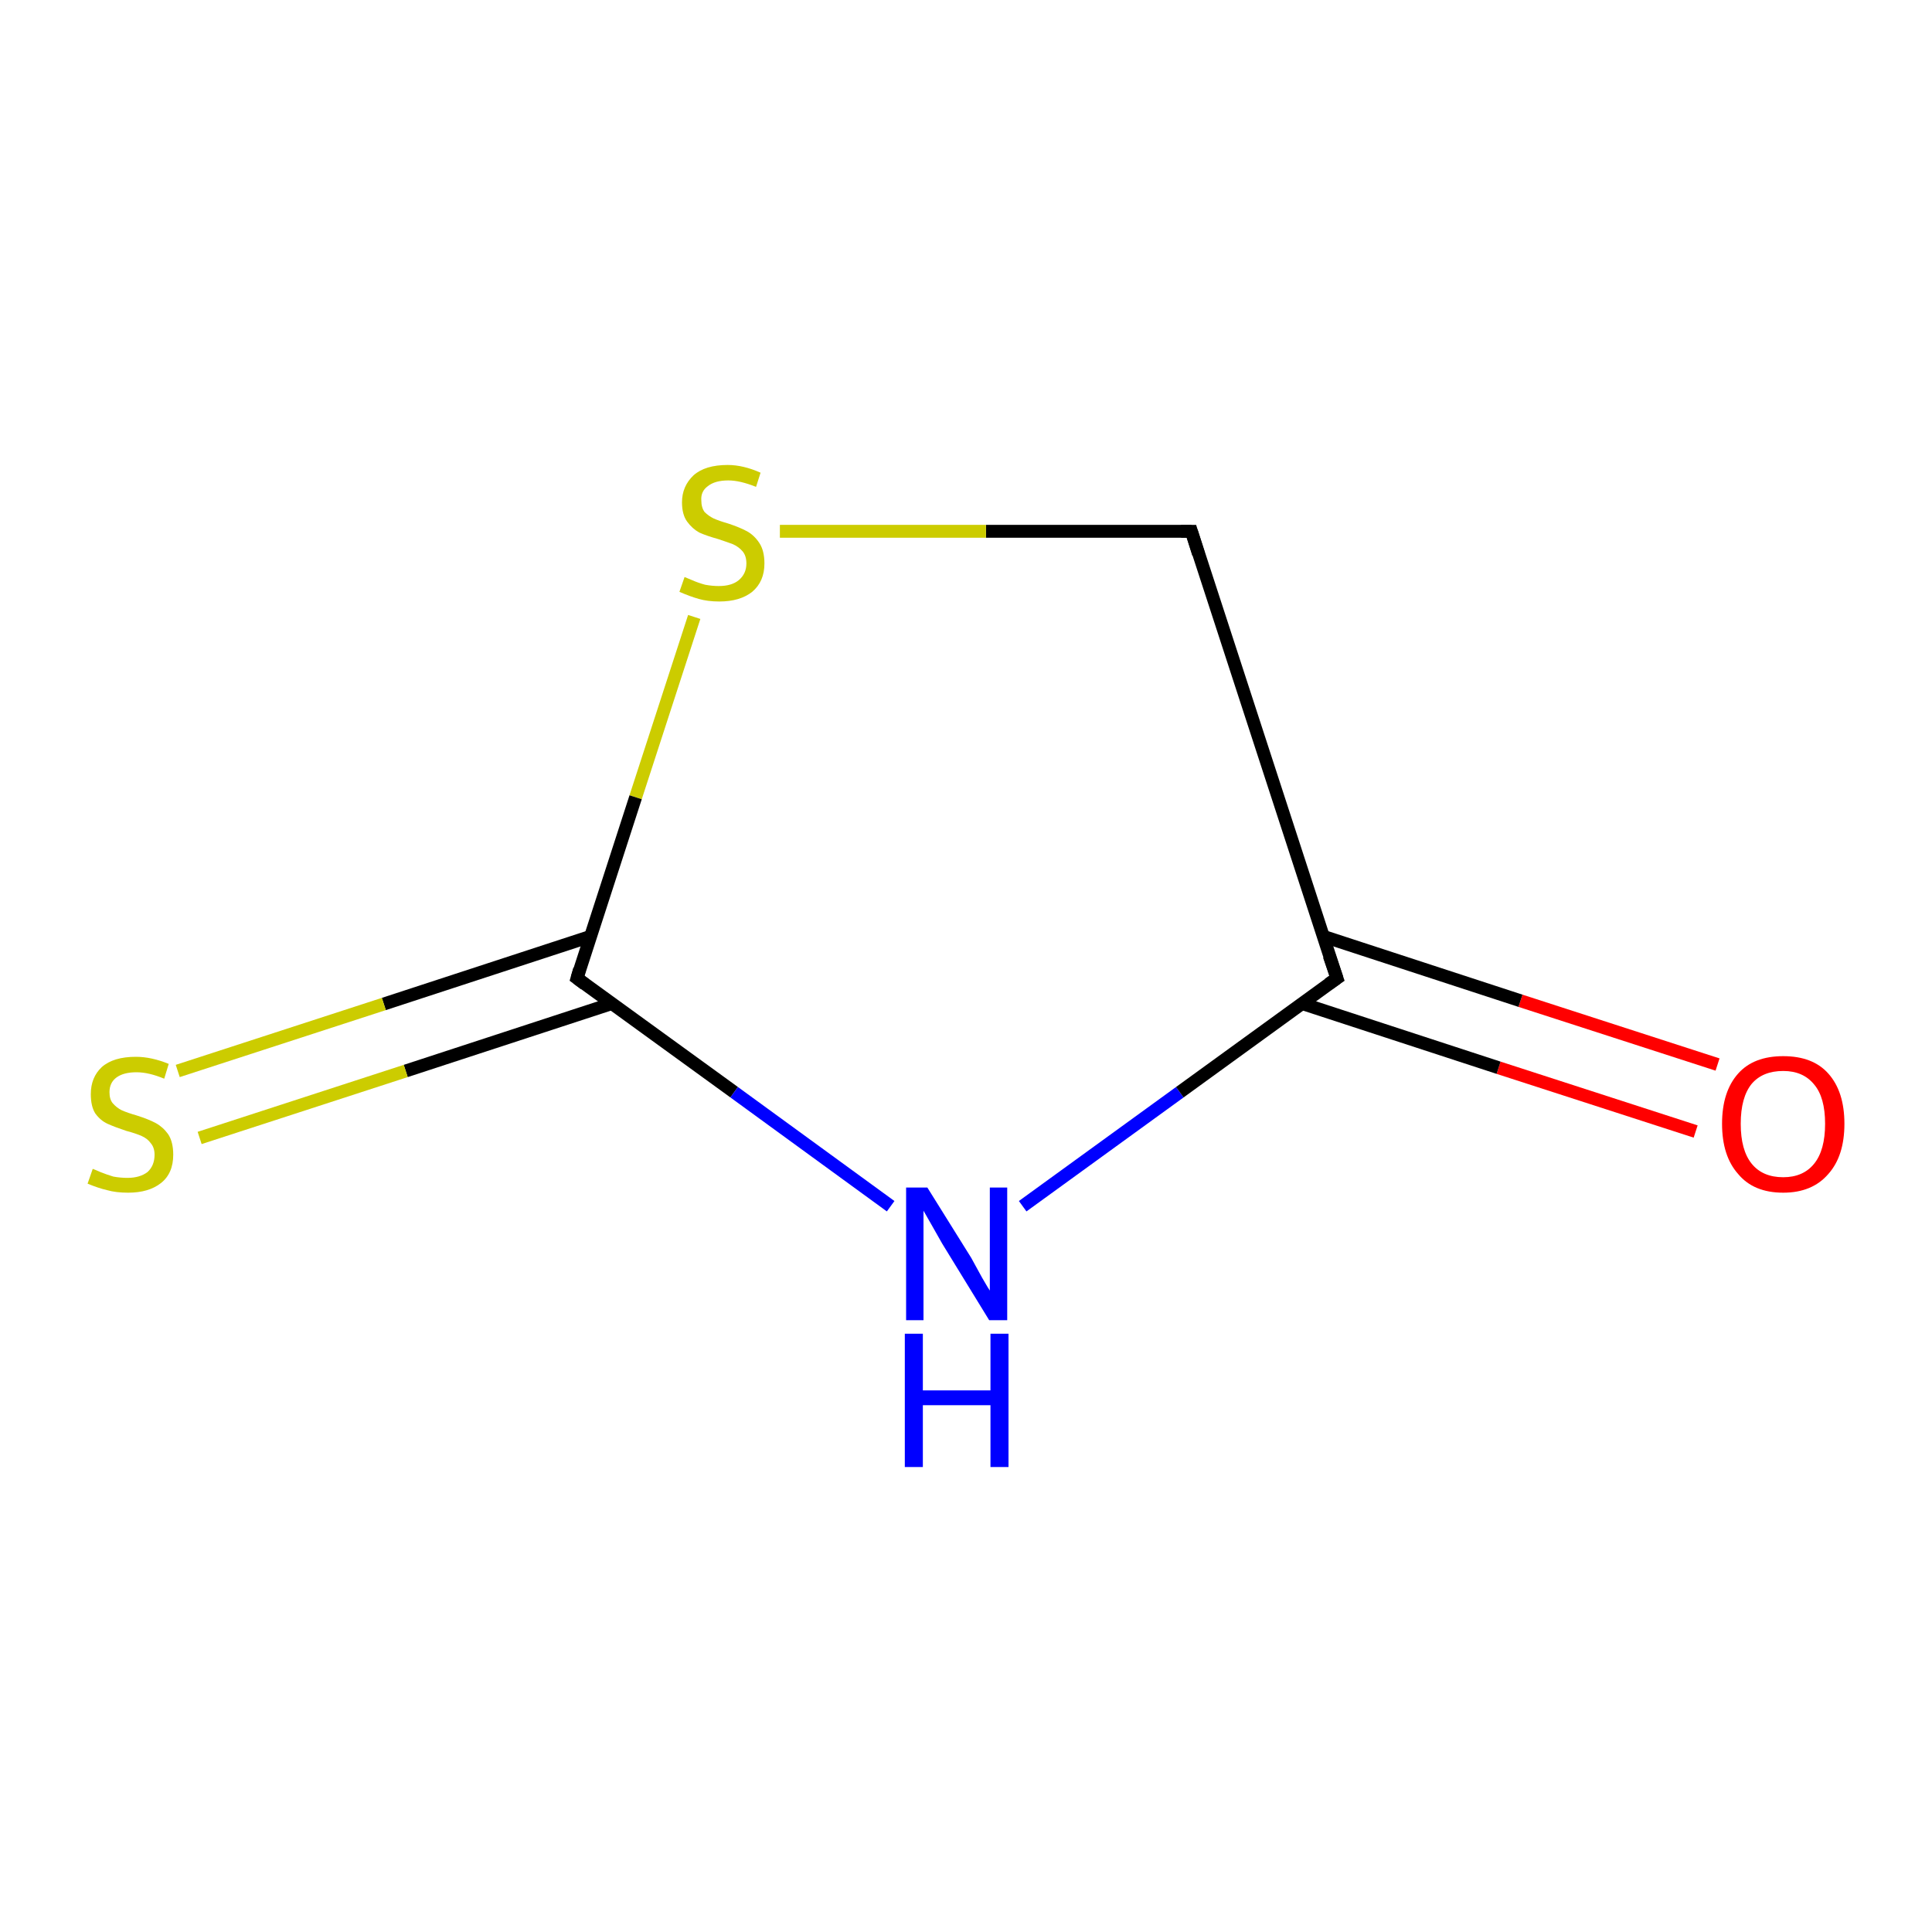 <?xml version='1.0' encoding='iso-8859-1'?>
<svg version='1.1' baseProfile='full'
              xmlns='http://www.w3.org/2000/svg'
                      xmlns:rdkit='http://www.rdkit.org/xml'
                      xmlns:xlink='http://www.w3.org/1999/xlink'
                  xml:space='preserve'
width='300px' height='300px' viewBox='0 0 300 300'>
<!-- END OF HEADER -->
<rect style='opacity:1.0;fill:#FFFFFF;stroke:none' width='300.0' height='300.0' x='0.0' y='0.0'> </rect>
<path class='bond-0 atom-0 atom-1' d='M 263.3,175.7 L 232.7,165.8' style='fill:none;fill-rule:evenodd;stroke:#FF0000;stroke-width:2.0px;stroke-linecap:butt;stroke-linejoin:miter;stroke-opacity:1' />
<path class='bond-0 atom-0 atom-1' d='M 232.7,165.8 L 202.1,155.8' style='fill:none;fill-rule:evenodd;stroke:#000000;stroke-width:2.0px;stroke-linecap:butt;stroke-linejoin:miter;stroke-opacity:1' />
<path class='bond-0 atom-0 atom-1' d='M 266.7,165.3 L 236.1,155.4' style='fill:none;fill-rule:evenodd;stroke:#FF0000;stroke-width:2.0px;stroke-linecap:butt;stroke-linejoin:miter;stroke-opacity:1' />
<path class='bond-0 atom-0 atom-1' d='M 236.1,155.4 L 205.5,145.4' style='fill:none;fill-rule:evenodd;stroke:#000000;stroke-width:2.0px;stroke-linecap:butt;stroke-linejoin:miter;stroke-opacity:1' />
<path class='bond-1 atom-1 atom-2' d='M 207.6,151.9 L 185.0,82.5' style='fill:none;fill-rule:evenodd;stroke:#000000;stroke-width:2.0px;stroke-linecap:butt;stroke-linejoin:miter;stroke-opacity:1' />
<path class='bond-2 atom-2 atom-3' d='M 185.0,82.5 L 153.1,82.5' style='fill:none;fill-rule:evenodd;stroke:#000000;stroke-width:2.0px;stroke-linecap:butt;stroke-linejoin:miter;stroke-opacity:1' />
<path class='bond-2 atom-2 atom-3' d='M 153.1,82.5 L 121.1,82.5' style='fill:none;fill-rule:evenodd;stroke:#CCCC00;stroke-width:2.0px;stroke-linecap:butt;stroke-linejoin:miter;stroke-opacity:1' />
<path class='bond-3 atom-3 atom-4' d='M 107.8,95.8 L 98.7,123.8' style='fill:none;fill-rule:evenodd;stroke:#CCCC00;stroke-width:2.0px;stroke-linecap:butt;stroke-linejoin:miter;stroke-opacity:1' />
<path class='bond-3 atom-3 atom-4' d='M 98.7,123.8 L 89.6,151.9' style='fill:none;fill-rule:evenodd;stroke:#000000;stroke-width:2.0px;stroke-linecap:butt;stroke-linejoin:miter;stroke-opacity:1' />
<path class='bond-4 atom-4 atom-5' d='M 91.7,145.4 L 59.6,155.9' style='fill:none;fill-rule:evenodd;stroke:#000000;stroke-width:2.0px;stroke-linecap:butt;stroke-linejoin:miter;stroke-opacity:1' />
<path class='bond-4 atom-4 atom-5' d='M 59.6,155.9 L 27.6,166.3' style='fill:none;fill-rule:evenodd;stroke:#CCCC00;stroke-width:2.0px;stroke-linecap:butt;stroke-linejoin:miter;stroke-opacity:1' />
<path class='bond-4 atom-4 atom-5' d='M 95.1,155.8 L 63.0,166.3' style='fill:none;fill-rule:evenodd;stroke:#000000;stroke-width:2.0px;stroke-linecap:butt;stroke-linejoin:miter;stroke-opacity:1' />
<path class='bond-4 atom-4 atom-5' d='M 63.0,166.3 L 31.0,176.7' style='fill:none;fill-rule:evenodd;stroke:#CCCC00;stroke-width:2.0px;stroke-linecap:butt;stroke-linejoin:miter;stroke-opacity:1' />
<path class='bond-5 atom-4 atom-6' d='M 89.6,151.9 L 114.0,169.6' style='fill:none;fill-rule:evenodd;stroke:#000000;stroke-width:2.0px;stroke-linecap:butt;stroke-linejoin:miter;stroke-opacity:1' />
<path class='bond-5 atom-4 atom-6' d='M 114.0,169.6 L 138.3,187.3' style='fill:none;fill-rule:evenodd;stroke:#0000FF;stroke-width:2.0px;stroke-linecap:butt;stroke-linejoin:miter;stroke-opacity:1' />
<path class='bond-6 atom-6 atom-1' d='M 158.8,187.3 L 183.2,169.6' style='fill:none;fill-rule:evenodd;stroke:#0000FF;stroke-width:2.0px;stroke-linecap:butt;stroke-linejoin:miter;stroke-opacity:1' />
<path class='bond-6 atom-6 atom-1' d='M 183.2,169.6 L 207.6,151.9' style='fill:none;fill-rule:evenodd;stroke:#000000;stroke-width:2.0px;stroke-linecap:butt;stroke-linejoin:miter;stroke-opacity:1' />
<path d='M 206.4,148.4 L 207.6,151.9 L 206.3,152.8' style='fill:none;stroke:#000000;stroke-width:2.0px;stroke-linecap:butt;stroke-linejoin:miter;stroke-opacity:1;' />
<path d='M 186.1,86.0 L 185.0,82.5 L 183.4,82.5' style='fill:none;stroke:#000000;stroke-width:2.0px;stroke-linecap:butt;stroke-linejoin:miter;stroke-opacity:1;' />
<path d='M 90.0,150.5 L 89.6,151.9 L 90.8,152.8' style='fill:none;stroke:#000000;stroke-width:2.0px;stroke-linecap:butt;stroke-linejoin:miter;stroke-opacity:1;' />
<path class='atom-0' d='M 267.4 174.5
Q 267.4 169.5, 269.9 166.7
Q 272.3 164.0, 276.9 164.0
Q 281.5 164.0, 283.9 166.7
Q 286.4 169.5, 286.4 174.5
Q 286.4 179.5, 283.9 182.3
Q 281.4 185.2, 276.9 185.2
Q 272.3 185.2, 269.9 182.3
Q 267.4 179.5, 267.4 174.5
M 276.9 182.8
Q 280.0 182.8, 281.7 180.7
Q 283.4 178.6, 283.4 174.5
Q 283.4 170.4, 281.7 168.4
Q 280.0 166.3, 276.9 166.3
Q 273.7 166.3, 272.0 168.3
Q 270.3 170.4, 270.3 174.5
Q 270.3 178.6, 272.0 180.7
Q 273.7 182.8, 276.9 182.8
' fill='#FF0000'/>
<path class='atom-3' d='M 106.3 89.6
Q 106.5 89.7, 107.5 90.1
Q 108.4 90.5, 109.5 90.8
Q 110.6 91.0, 111.6 91.0
Q 113.6 91.0, 114.7 90.1
Q 115.9 89.1, 115.9 87.5
Q 115.9 86.3, 115.3 85.6
Q 114.7 84.9, 113.8 84.5
Q 113.0 84.2, 111.5 83.7
Q 109.7 83.2, 108.6 82.7
Q 107.5 82.1, 106.7 81.0
Q 105.9 79.9, 105.9 78.0
Q 105.9 75.5, 107.7 73.8
Q 109.5 72.2, 113.0 72.2
Q 115.4 72.2, 118.1 73.4
L 117.4 75.6
Q 114.9 74.6, 113.1 74.6
Q 111.0 74.6, 109.9 75.5
Q 108.8 76.3, 108.9 77.7
Q 108.9 78.8, 109.4 79.5
Q 110.0 80.1, 110.8 80.5
Q 111.7 80.9, 113.1 81.3
Q 114.9 81.9, 116.0 82.5
Q 117.1 83.1, 117.9 84.3
Q 118.7 85.5, 118.7 87.5
Q 118.7 90.3, 116.8 91.9
Q 114.9 93.4, 111.7 93.4
Q 109.9 93.4, 108.5 93.0
Q 107.1 92.6, 105.5 91.9
L 106.3 89.6
' fill='#CCCC00'/>
<path class='atom-5' d='M 14.4 181.5
Q 14.7 181.6, 15.6 182.0
Q 16.6 182.4, 17.6 182.7
Q 18.7 182.9, 19.8 182.9
Q 21.7 182.9, 22.9 182.0
Q 24.0 181.0, 24.0 179.3
Q 24.0 178.2, 23.4 177.5
Q 22.9 176.8, 22.0 176.4
Q 21.1 176.0, 19.6 175.6
Q 17.8 175.0, 16.7 174.5
Q 15.6 174.0, 14.8 172.9
Q 14.1 171.8, 14.1 169.9
Q 14.1 167.3, 15.8 165.7
Q 17.6 164.1, 21.1 164.1
Q 23.5 164.1, 26.2 165.2
L 25.5 167.5
Q 23.1 166.5, 21.2 166.5
Q 19.2 166.5, 18.1 167.3
Q 17.0 168.1, 17.0 169.6
Q 17.0 170.7, 17.5 171.3
Q 18.1 172.0, 18.9 172.4
Q 19.8 172.8, 21.2 173.2
Q 23.1 173.8, 24.2 174.4
Q 25.3 175.0, 26.1 176.1
Q 26.9 177.3, 26.9 179.3
Q 26.9 182.2, 25.0 183.7
Q 23.1 185.2, 19.9 185.2
Q 18.0 185.2, 16.6 184.8
Q 15.3 184.5, 13.6 183.8
L 14.4 181.5
' fill='#CCCC00'/>
<path class='atom-6' d='M 144.0 184.4
L 150.8 195.3
Q 151.4 196.4, 152.5 198.4
Q 153.6 200.3, 153.7 200.4
L 153.7 184.4
L 156.4 184.4
L 156.4 205.0
L 153.6 205.0
L 146.3 193.1
Q 145.5 191.7, 144.6 190.1
Q 143.7 188.5, 143.4 188.0
L 143.4 205.0
L 140.7 205.0
L 140.7 184.4
L 144.0 184.4
' fill='#0000FF'/>
<path class='atom-6' d='M 140.5 207.1
L 143.3 207.1
L 143.3 215.9
L 153.8 215.9
L 153.8 207.1
L 156.6 207.1
L 156.6 227.8
L 153.8 227.8
L 153.8 218.2
L 143.3 218.2
L 143.3 227.8
L 140.5 227.8
L 140.5 207.1
' fill='#0000FF'/>
</svg>

